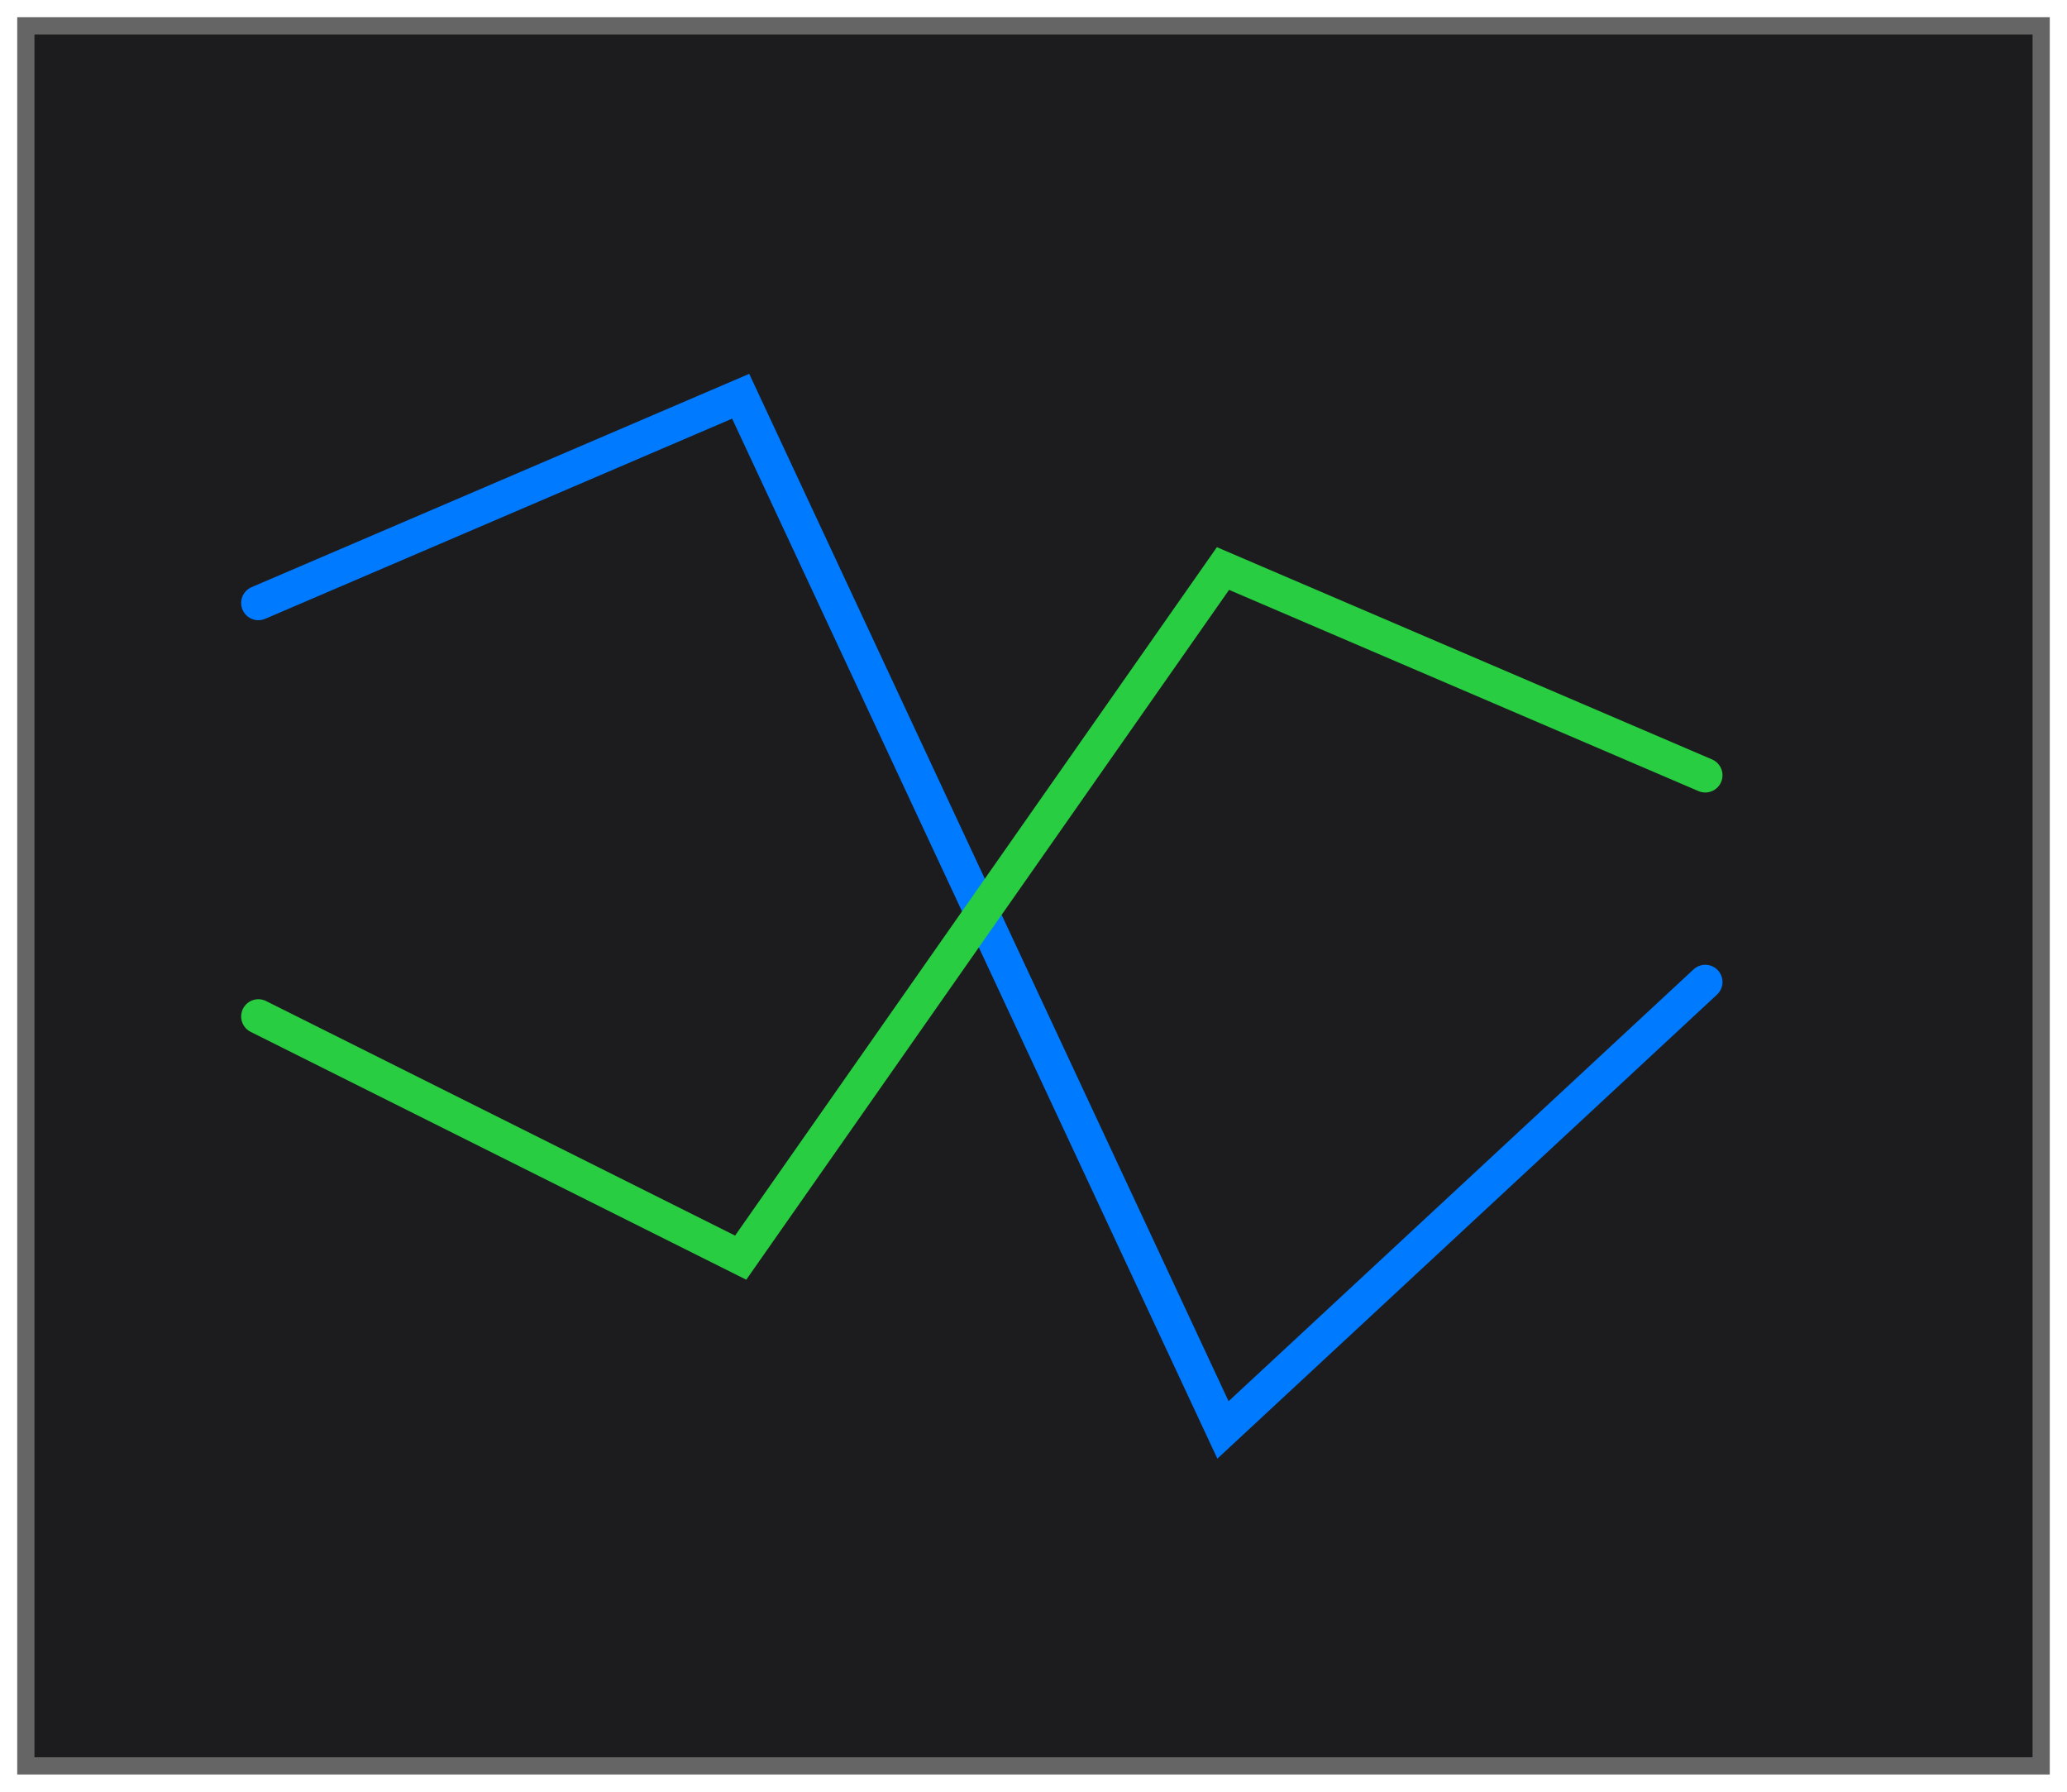 <svg height="52" viewBox="0 0 60 52" width="60" xmlns="http://www.w3.org/2000/svg" xmlns:xlink="http://www.w3.org/1999/xlink"><filter id="a" color-interpolation-filters="sRGB" height="1.052" width="1.045" x="-.022" y="-.026"><feGaussianBlur stdDeviation=".555"/></filter><path d="m.5.5h59v51h-59z" fill="#656565" filter="url(#a)"/><path d="m1 1h58v50h-58z" fill="#1c1c1e"/><g fill="none" stroke-linecap="round"><path d="m7.5 17.5 14-6 14 30 14-13" stroke="#007aff"/><path d="m7.5 29.5 14 7 14-20 14 6" stroke="#28cd41"/></g></svg>